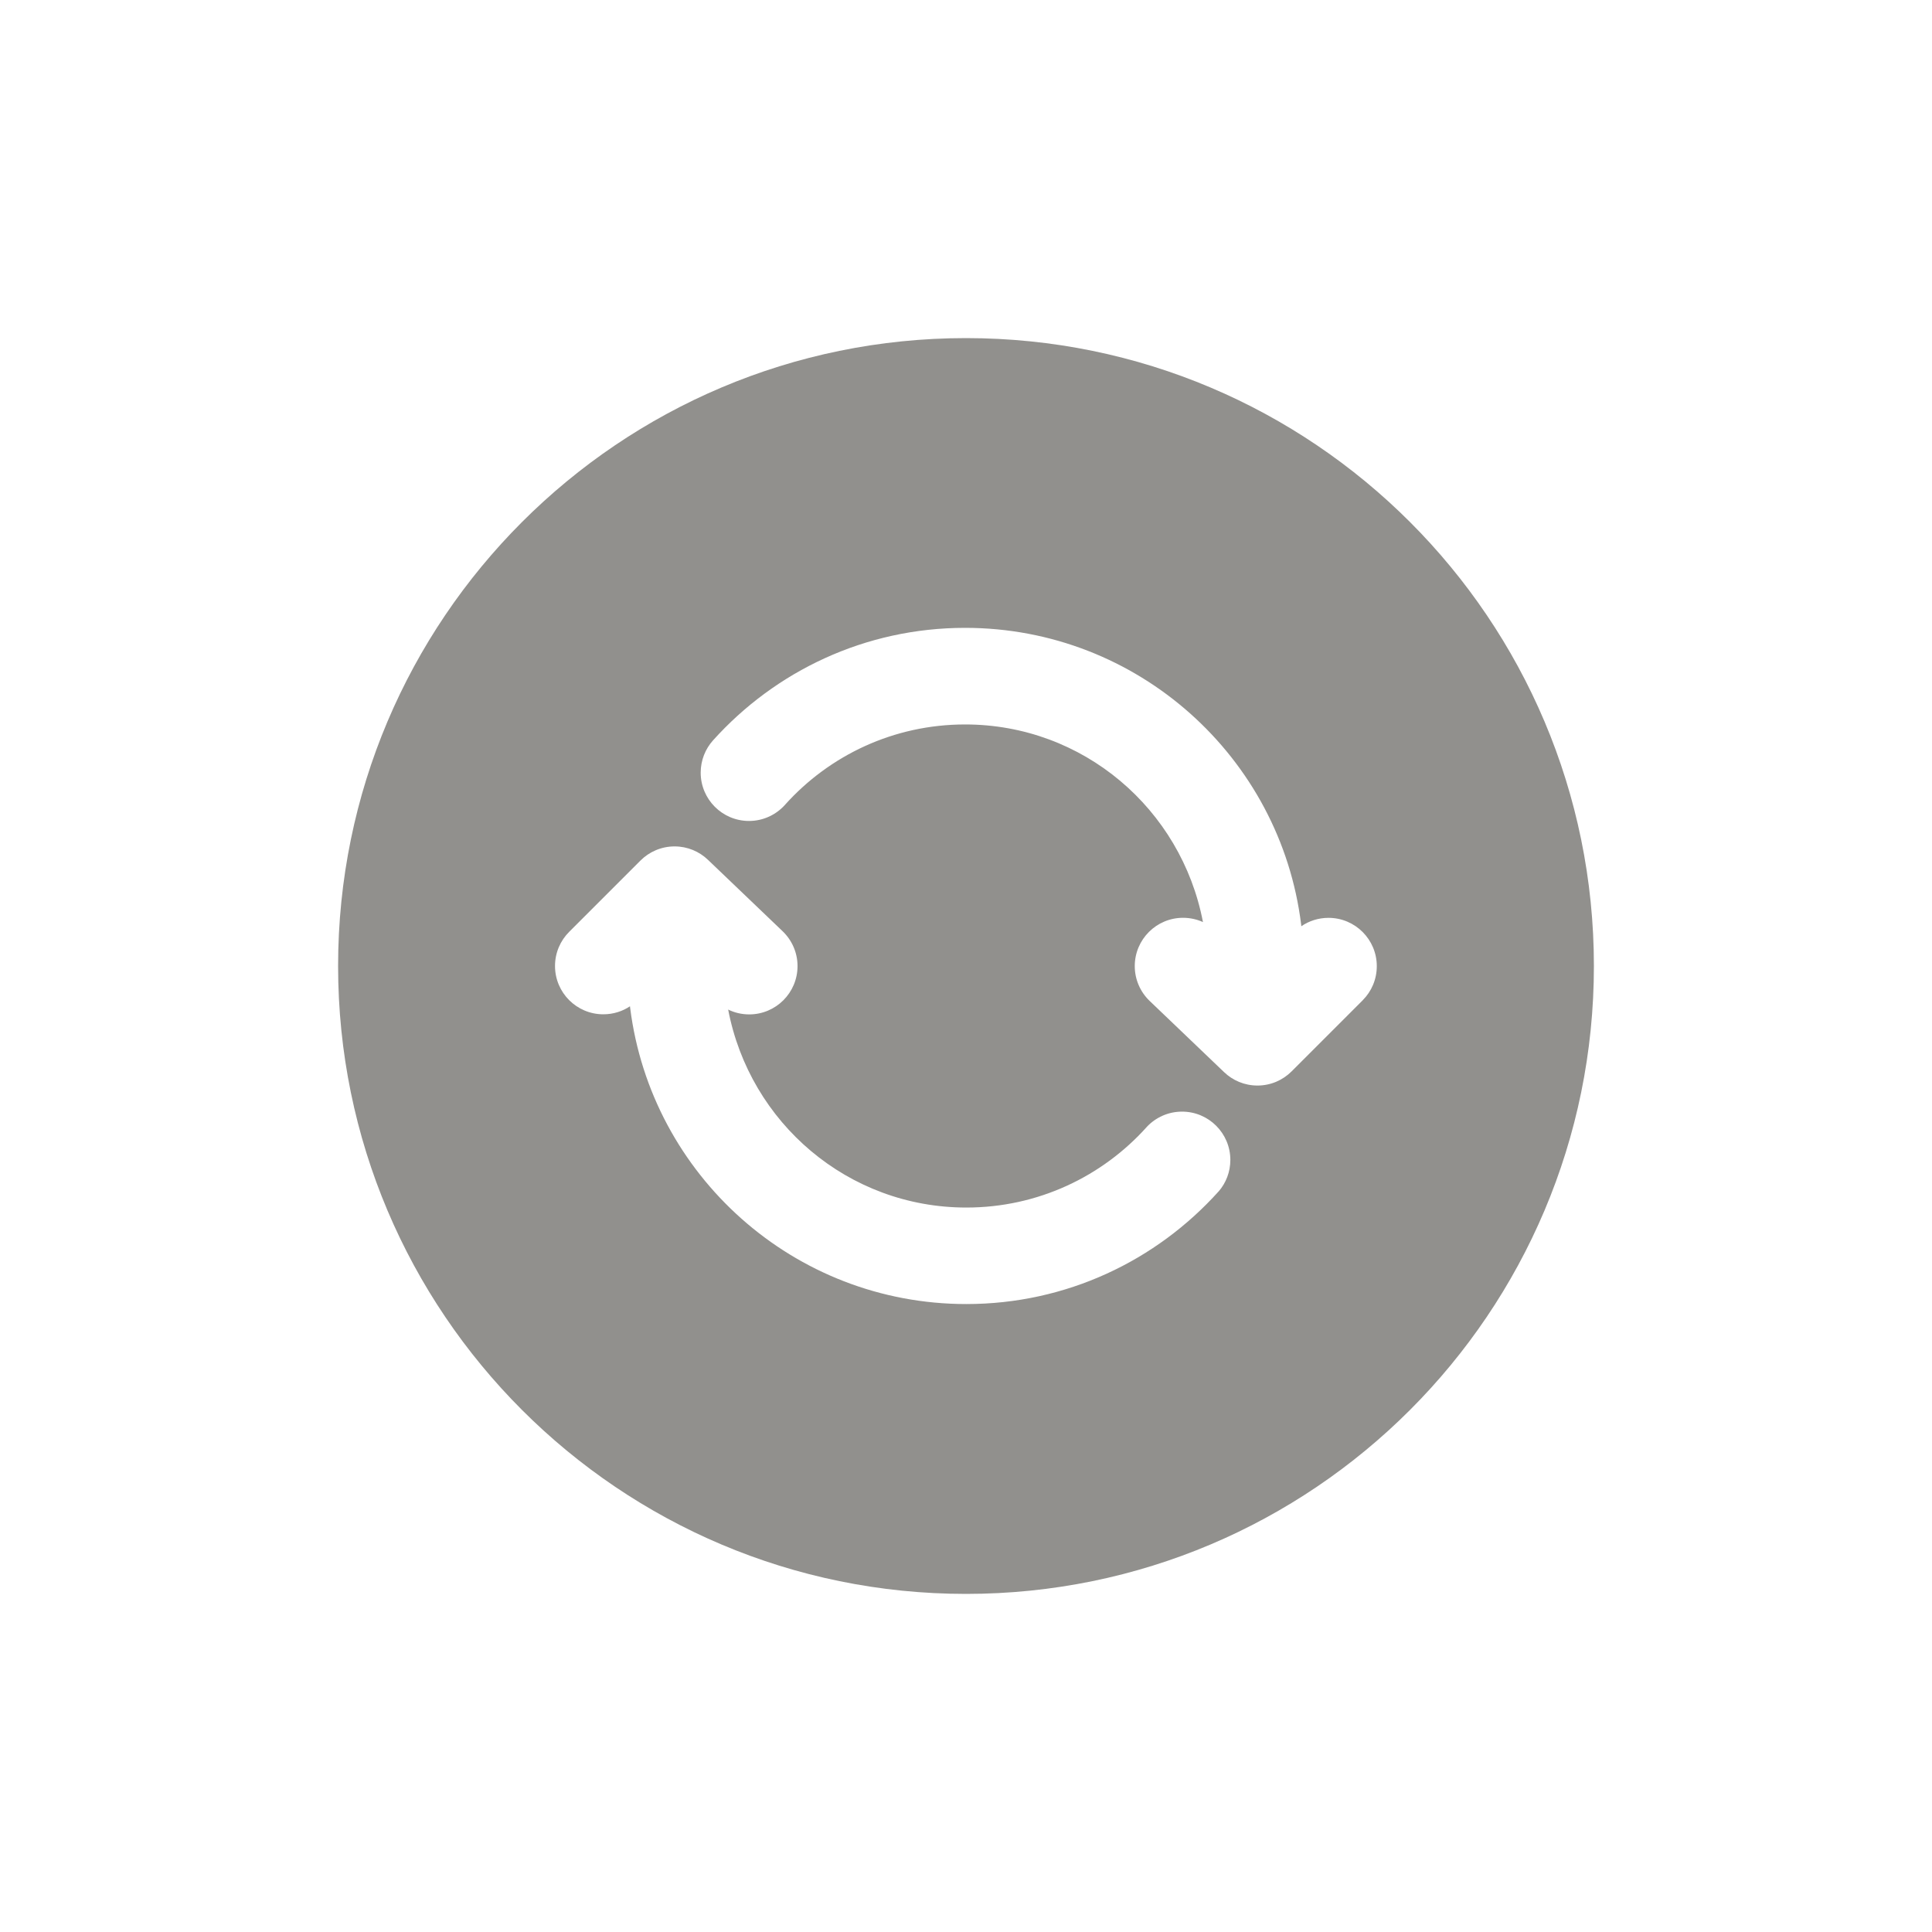<!-- Generated by IcoMoon.io -->
<svg version="1.1" xmlns="http://www.w3.org/2000/svg" width="40" height="40" viewBox="0 0 40 40">
<title>io-sync-circle</title>
<path fill="#91908d" d="M20 7c-7.179 0-13 5.821-13 13s5.821 13 13 13 13-5.821 13-13-5.821-13-13-13zM25.231 24.666c-1.29 1.435-3.152 2.333-5.224 2.333-3.574 0-6.524-2.673-6.96-6.13l-0.004-0.035c-0.155 0.104-0.346 0.166-0.552 0.166-0.552 0-1-0.448-1-1 0-0.277 0.112-0.527 0.294-0.708l1.475-1.475c0.181-0.181 0.431-0.293 0.707-0.293 0.268 0 0.512 0.106 0.691 0.278l-0-0 1.542 1.475c0.192 0.183 0.312 0.44 0.312 0.725 0 0.552-0.448 1-1 1-0.159 0-0.309-0.037-0.442-0.103l0.006 0.003c0.448 2.348 2.485 4.099 4.931 4.099 1.483 0 2.816-0.644 3.735-1.668l0.004-0.005c0.183-0.193 0.441-0.313 0.727-0.313 0.552 0 1 0.448 1 1 0 0.249-0.091 0.477-0.242 0.652l0.001-0.001zM28.216 20.707l-1.475 1.475c-0.181 0.181-0.431 0.293-0.707 0.293-0.268 0-0.512-0.106-0.691-0.278l0 0-1.542-1.475c-0.189-0.182-0.307-0.438-0.307-0.72 0-0.552 0.448-1 1-1 0.149 0 0.291 0.033 0.418 0.091l-0.006-0.003c-0.449-2.344-2.483-4.091-4.925-4.091-1.479 0-2.809 0.641-3.726 1.661l-0.004 0.005c-0.184 0.204-0.449 0.332-0.744 0.332-0.552 0-1-0.448-1-1 0-0.257 0.097-0.492 0.256-0.669l-0.001 0.001c1.289-1.433 3.149-2.33 5.219-2.33 3.578 0 6.531 2.681 6.958 6.144l0.003 0.034c0.158-0.109 0.353-0.174 0.563-0.174 0.552 0 1 0.448 1 1 0 0.274-0.11 0.523-0.289 0.703l0-0z"></path>
</svg>
